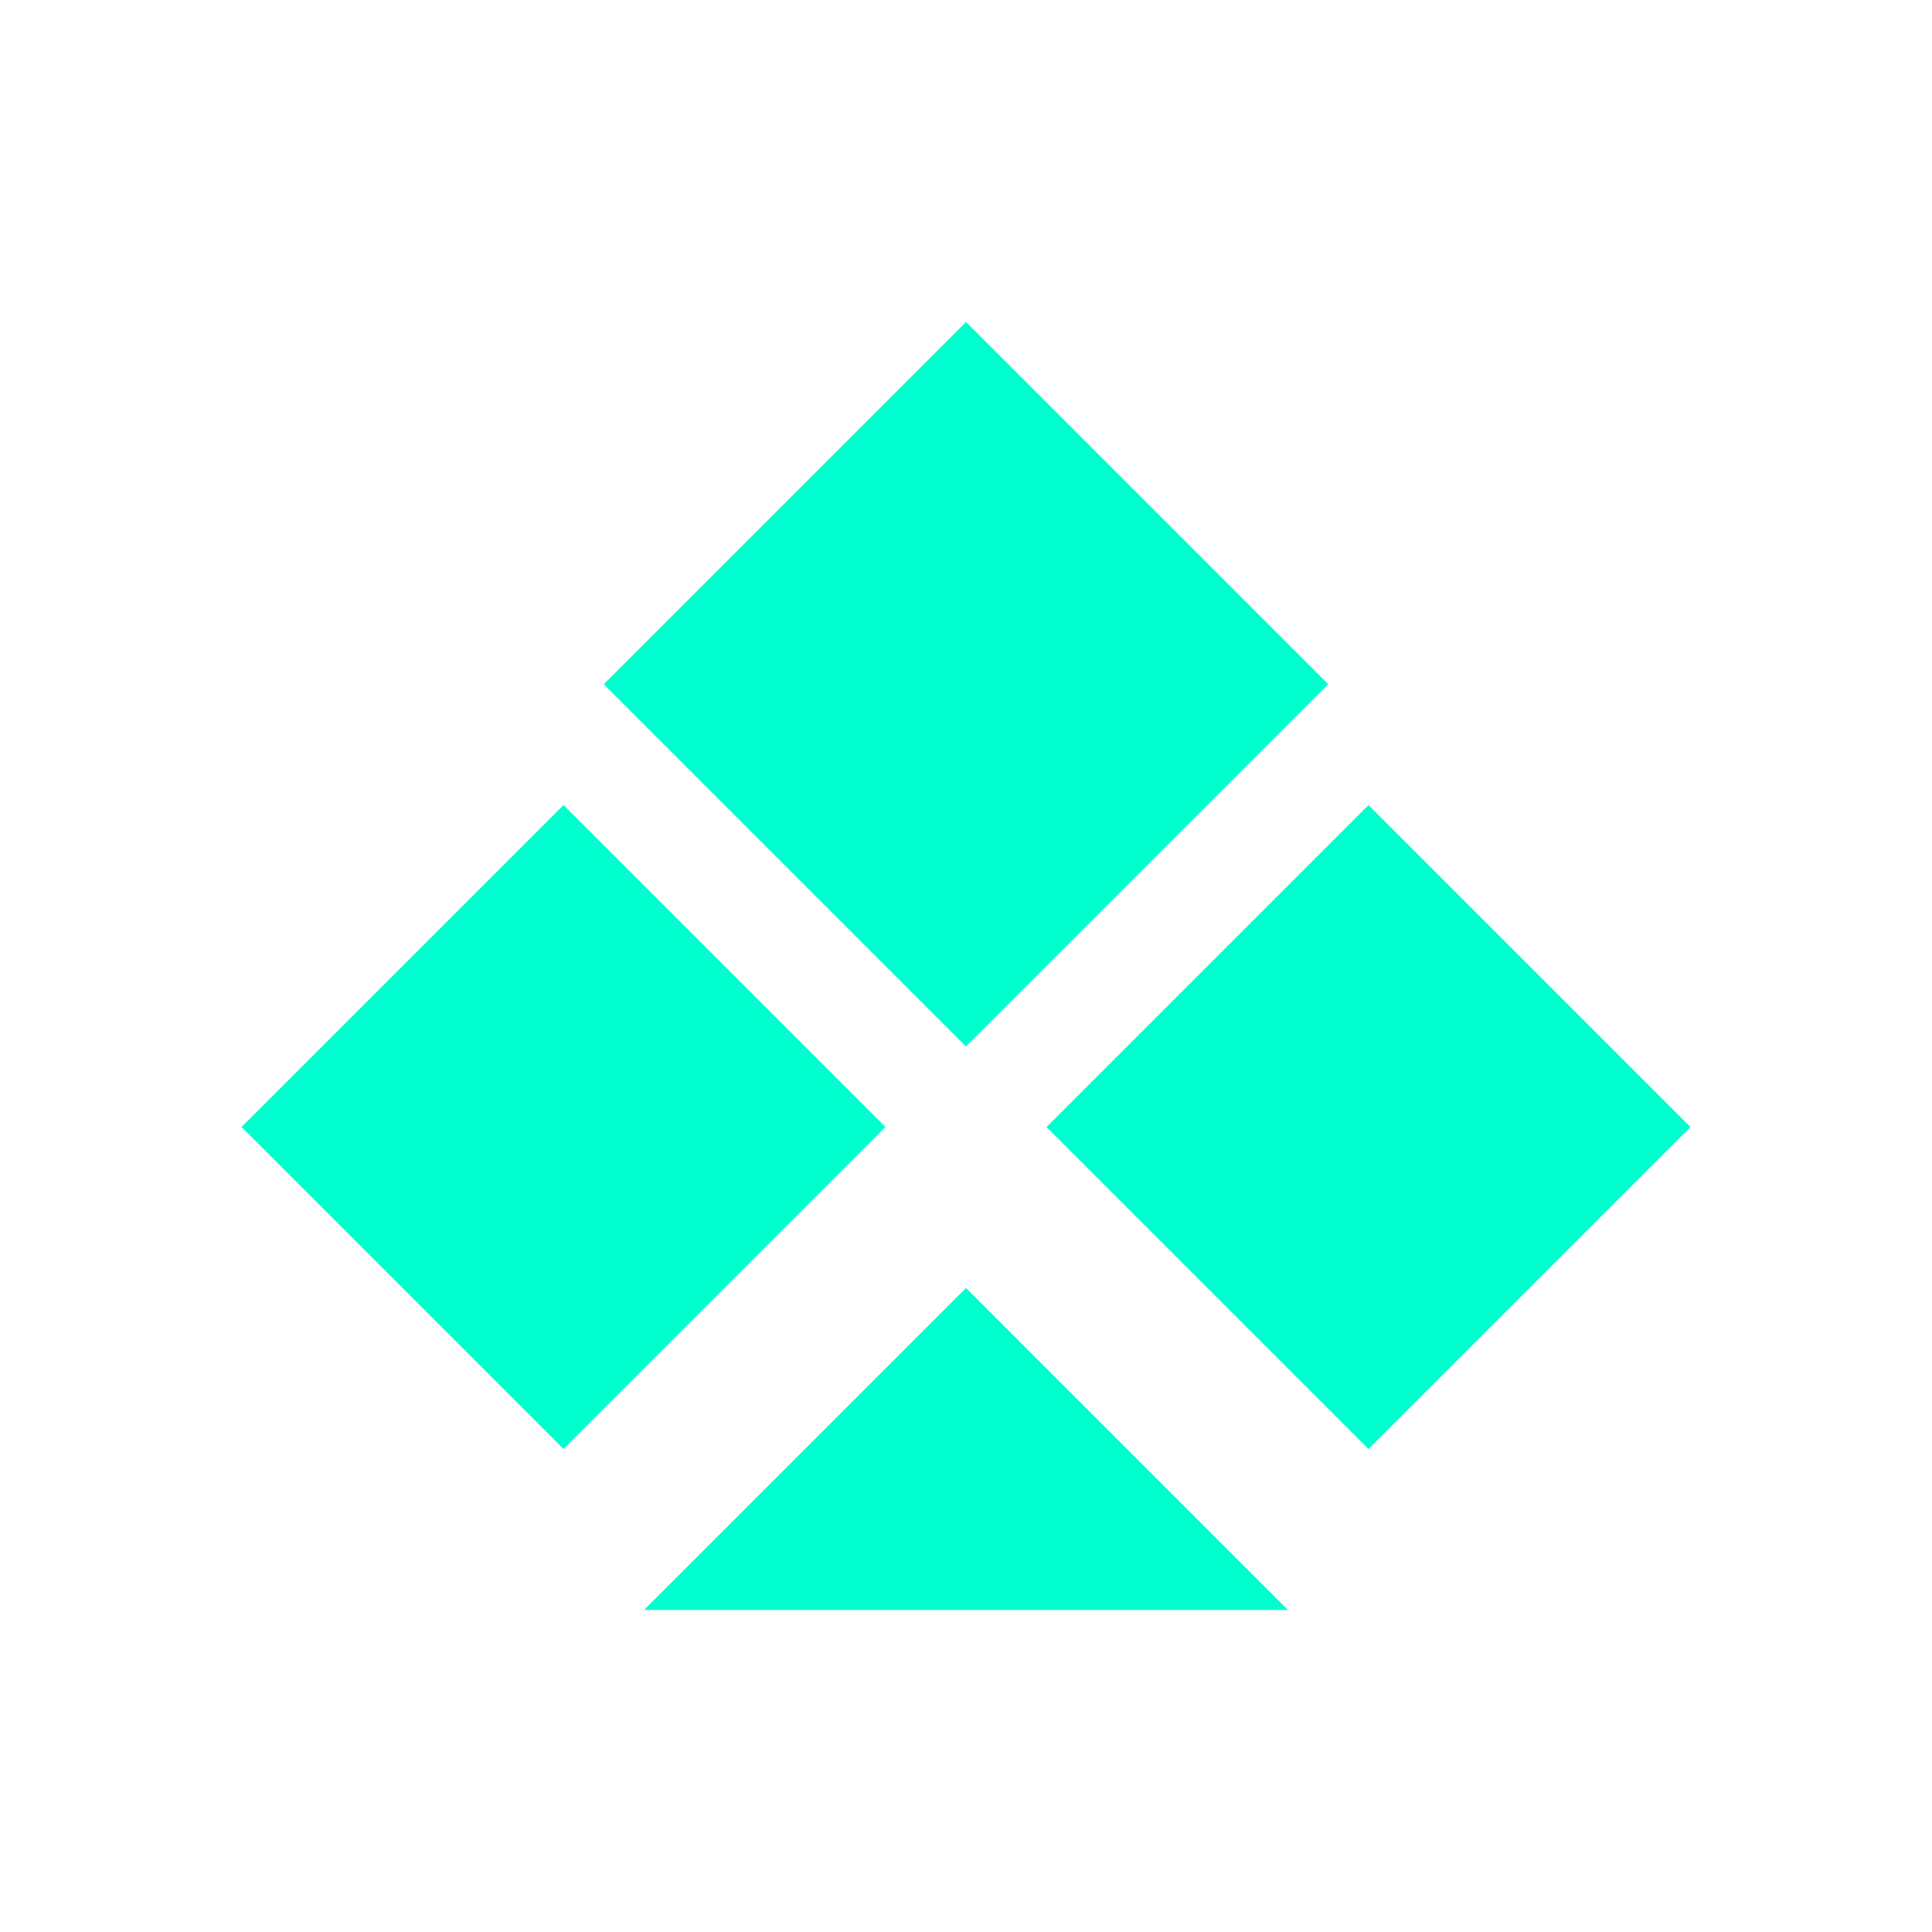 <svg xmlns="http://www.w3.org/2000/svg" xmlns:xlink="http://www.w3.org/1999/xlink" width="24" height="24" viewBox="0 0 24 24"><defs><style>.a{fill:none;}.b{clip-path:url(#a);}.c{fill:#00ffce;}</style><clipPath id="a"><rect class="a" width="24" height="24"/></clipPath></defs><g class="b"><rect class="c" width="6.364" height="6.364" transform="translate(7.5 8.5) rotate(-45)"/><rect class="c" width="5.657" height="5.657" transform="translate(3 14) rotate(-45)"/><rect class="c" width="5.657" height="5.657" transform="translate(13 14) rotate(-45)"/><path class="c" d="M146,306l-4,4h8Z" transform="translate(-134 -290)"/><rect class="a" width="24" height="24"/></g></svg>